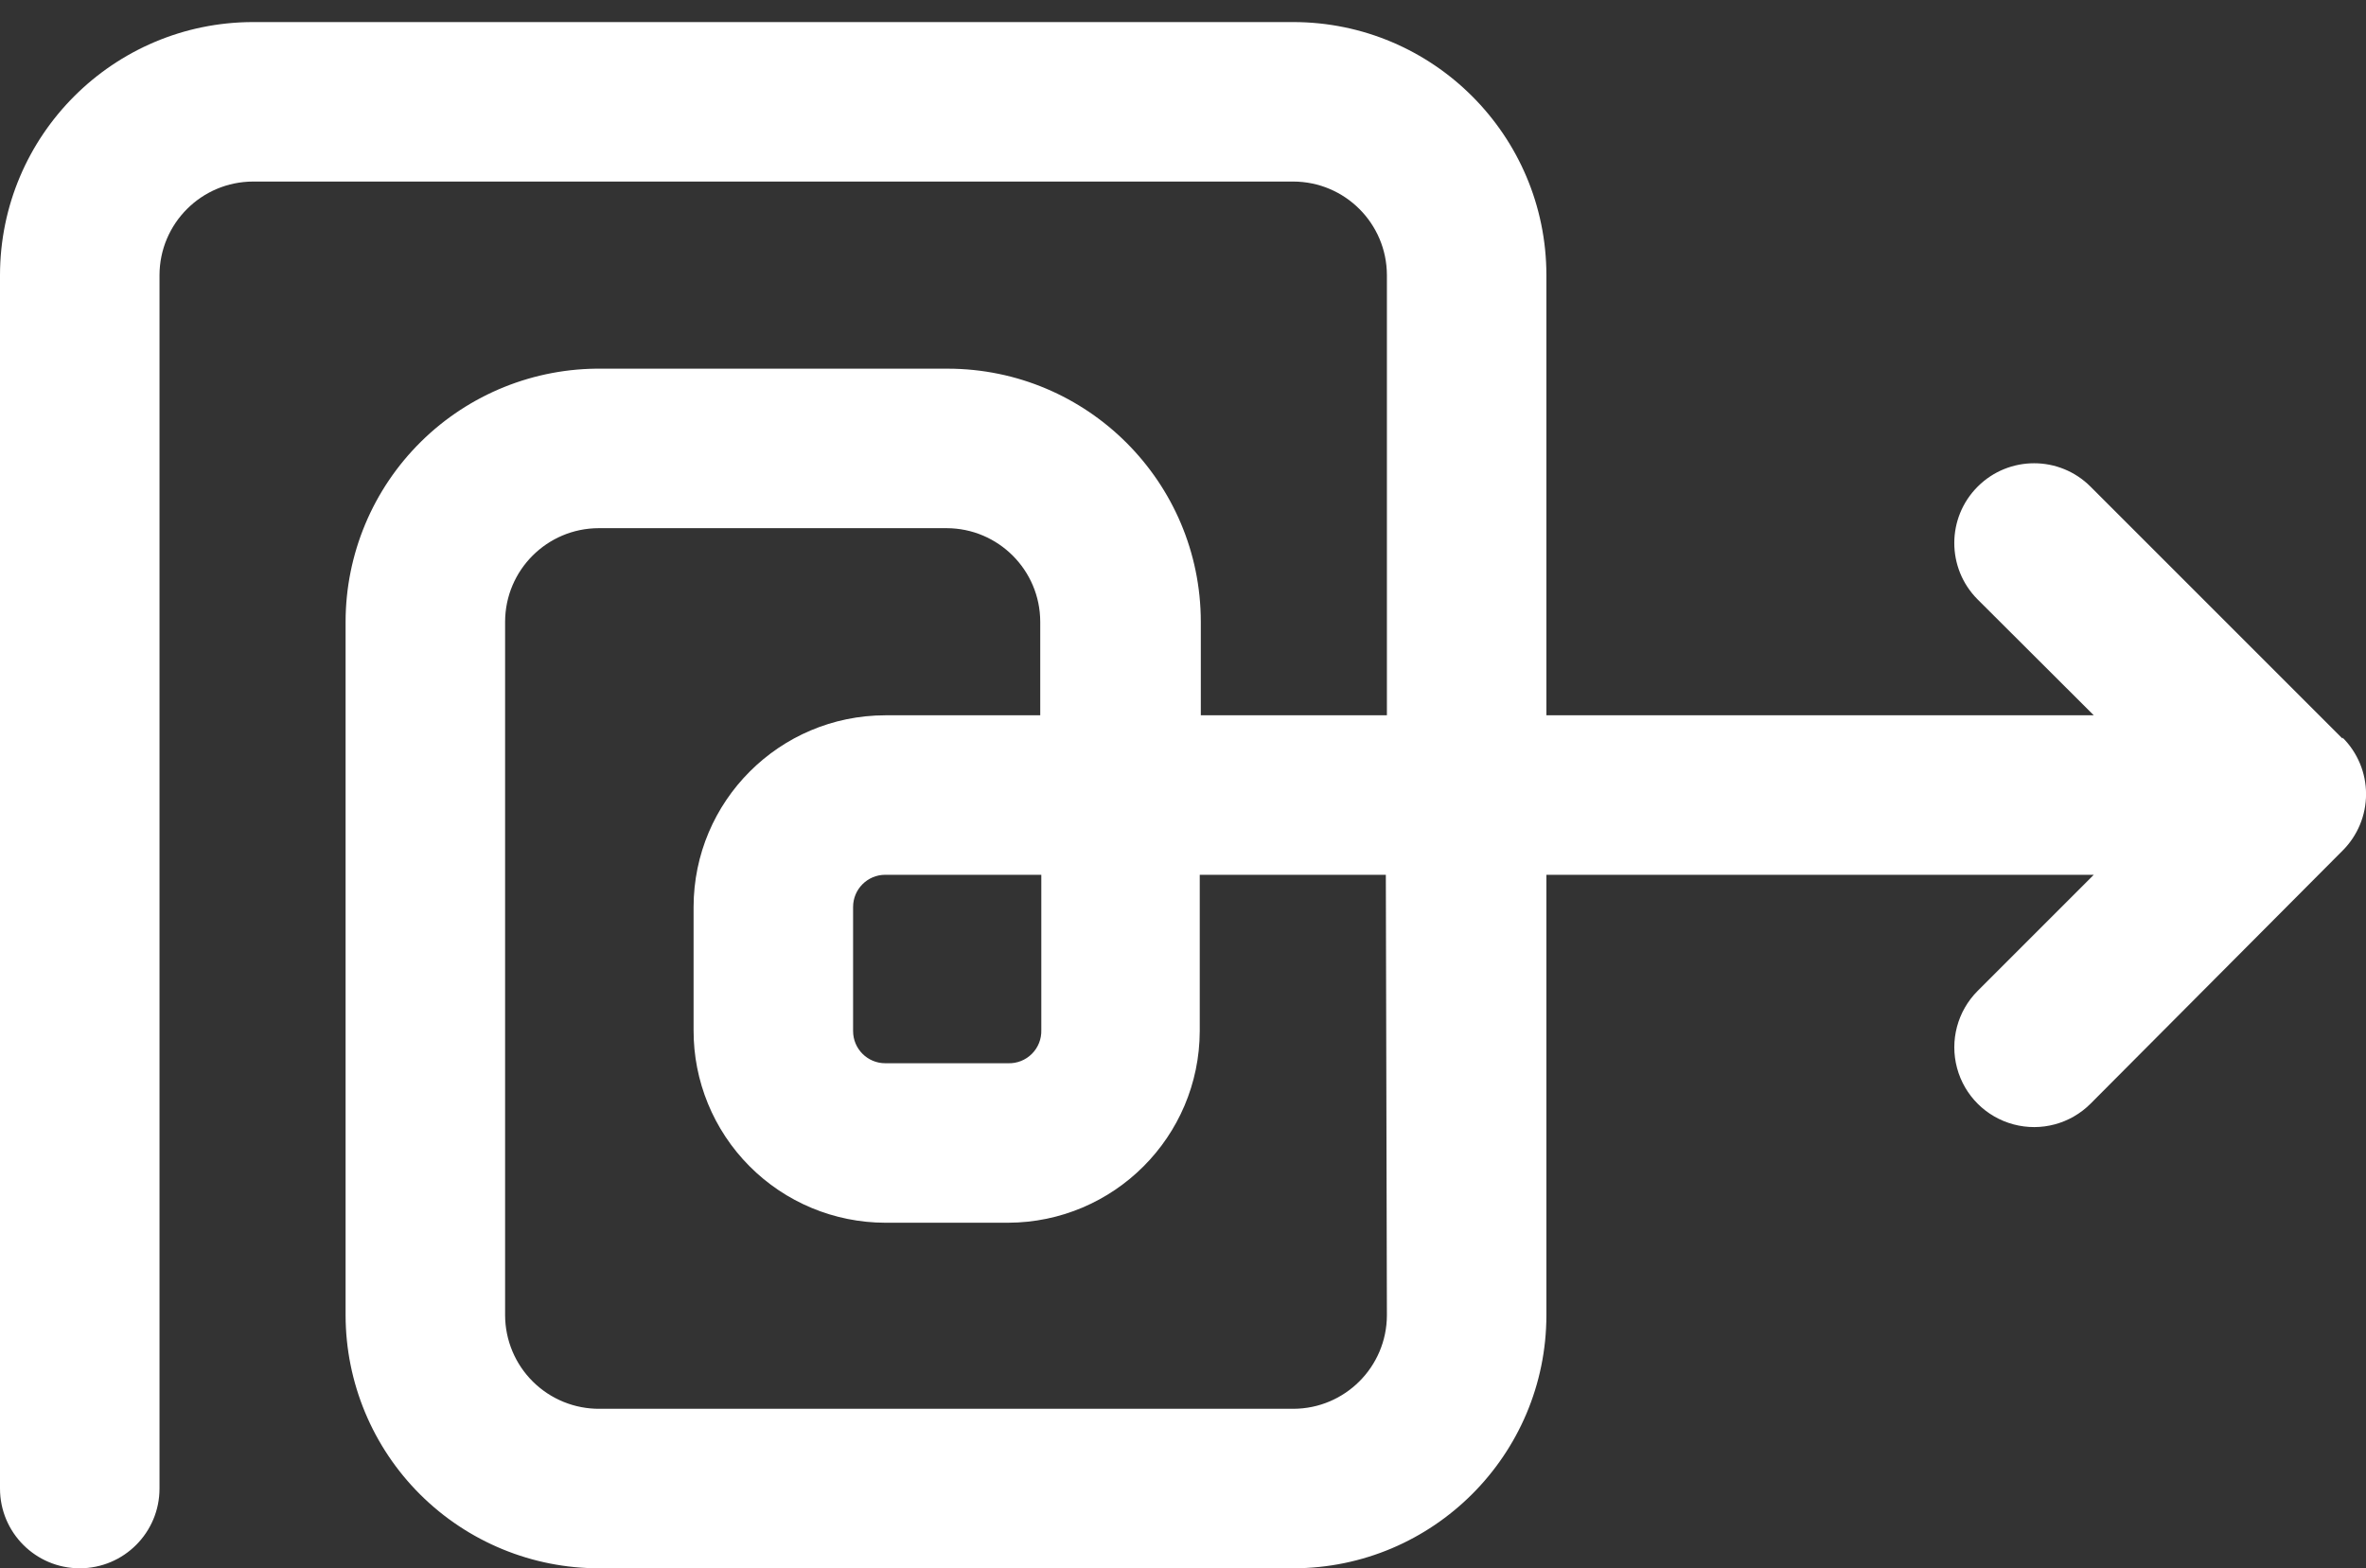 <?xml version="1.0" encoding="UTF-8"?>
<svg width="89px" height="59px" viewBox="0 0 89 59" version="1.1" xmlns="http://www.w3.org/2000/svg" xmlns:xlink="http://www.w3.org/1999/xlink">
    <rect x="0" y="0" width="89" height="59" fill="#333333" stroke="none"/>
    <title>Shape</title>
    <g id="Page-1" stroke="none" stroke-width="1" fill="none" fill-rule="evenodd">
        <g id="noun_simplify_2021750" transform="translate(-6, 0.83)" fill="#FFFFFF" fill-rule="nonzero">
            <path d="M94.12,26.96 L84.64,17.48 C83.469,16.306 81.569,16.304 80.395,17.475 C79.221,18.646 79.219,20.546 80.39,21.72 L84.76,26.08 L64.17,26.08 L64.17,9.52 C64.164,4.265 59.905,0.006 54.65,-7.10542736e-15 L15.52,-7.10542736e-15 C10.265,0.006 6.006,4.265 6,9.52 L6,55.17 C6,56.827 7.343,58.17 9,58.17 C10.657,58.17 12,56.827 12,55.17 L12,9.52 C12.005,7.578 13.578,6.005 15.52,6 L54.65,6 C56.592,6.005 58.165,7.578 58.17,9.52 L58.17,26.08 L51.17,26.08 L51.17,22.56 C51.164,17.305 46.905,13.046 41.65,13.04 L28.65,13.04 C26.103,13.008 23.65,13.996 21.837,15.785 C20.024,17.574 19.002,20.013 19,22.56 L19,48.65 C19.003,51.181 20.012,53.607 21.805,55.393 C23.599,57.179 26.029,58.178 28.56,58.17 L54.65,58.17 C59.905,58.164 64.164,53.905 64.17,48.65 L64.17,32.08 L84.76,32.08 L80.39,36.45 C79.633,37.209 79.338,38.315 79.617,39.35 C79.895,40.386 80.705,41.194 81.742,41.47 C82.778,41.747 83.883,41.449 84.64,40.69 L94.12,31.17 C94.685,30.607 95.002,29.842 95.002,29.045 C95.002,28.248 94.685,27.483 94.12,26.92 L94.12,26.96 Z M58.17,48.65 C58.165,50.592 56.592,52.165 54.65,52.17 L28.56,52.17 C27.62,52.178 26.716,51.811 26.048,51.15 C25.38,50.49 25.003,49.59 25,48.65 L25,22.56 C25.005,20.618 26.578,19.045 28.52,19.04 L41.61,19.04 C43.552,19.045 45.125,20.618 45.13,22.56 L45.13,26.08 L39.3,26.08 C35.32,26.086 32.096,29.31 32.09,33.29 L32.09,37.92 C32.082,39.838 32.838,41.681 34.191,43.041 C35.543,44.401 37.382,45.167 39.3,45.17 L43.92,45.17 C47.897,45.159 51.119,41.937 51.13,37.96 L51.13,32.08 L58.13,32.08 L58.17,48.65 Z M45.17,32.08 L45.17,37.92 C45.181,38.255 45.053,38.579 44.816,38.816 C44.579,39.053 44.255,39.181 43.92,39.17 L39.3,39.17 C38.632,39.17 38.09,38.628 38.09,37.96 L38.09,33.29 C38.09,32.622 38.632,32.08 39.3,32.08 L45.17,32.08 Z" id="Shape"></path>
        </g>
    </g>
</svg>